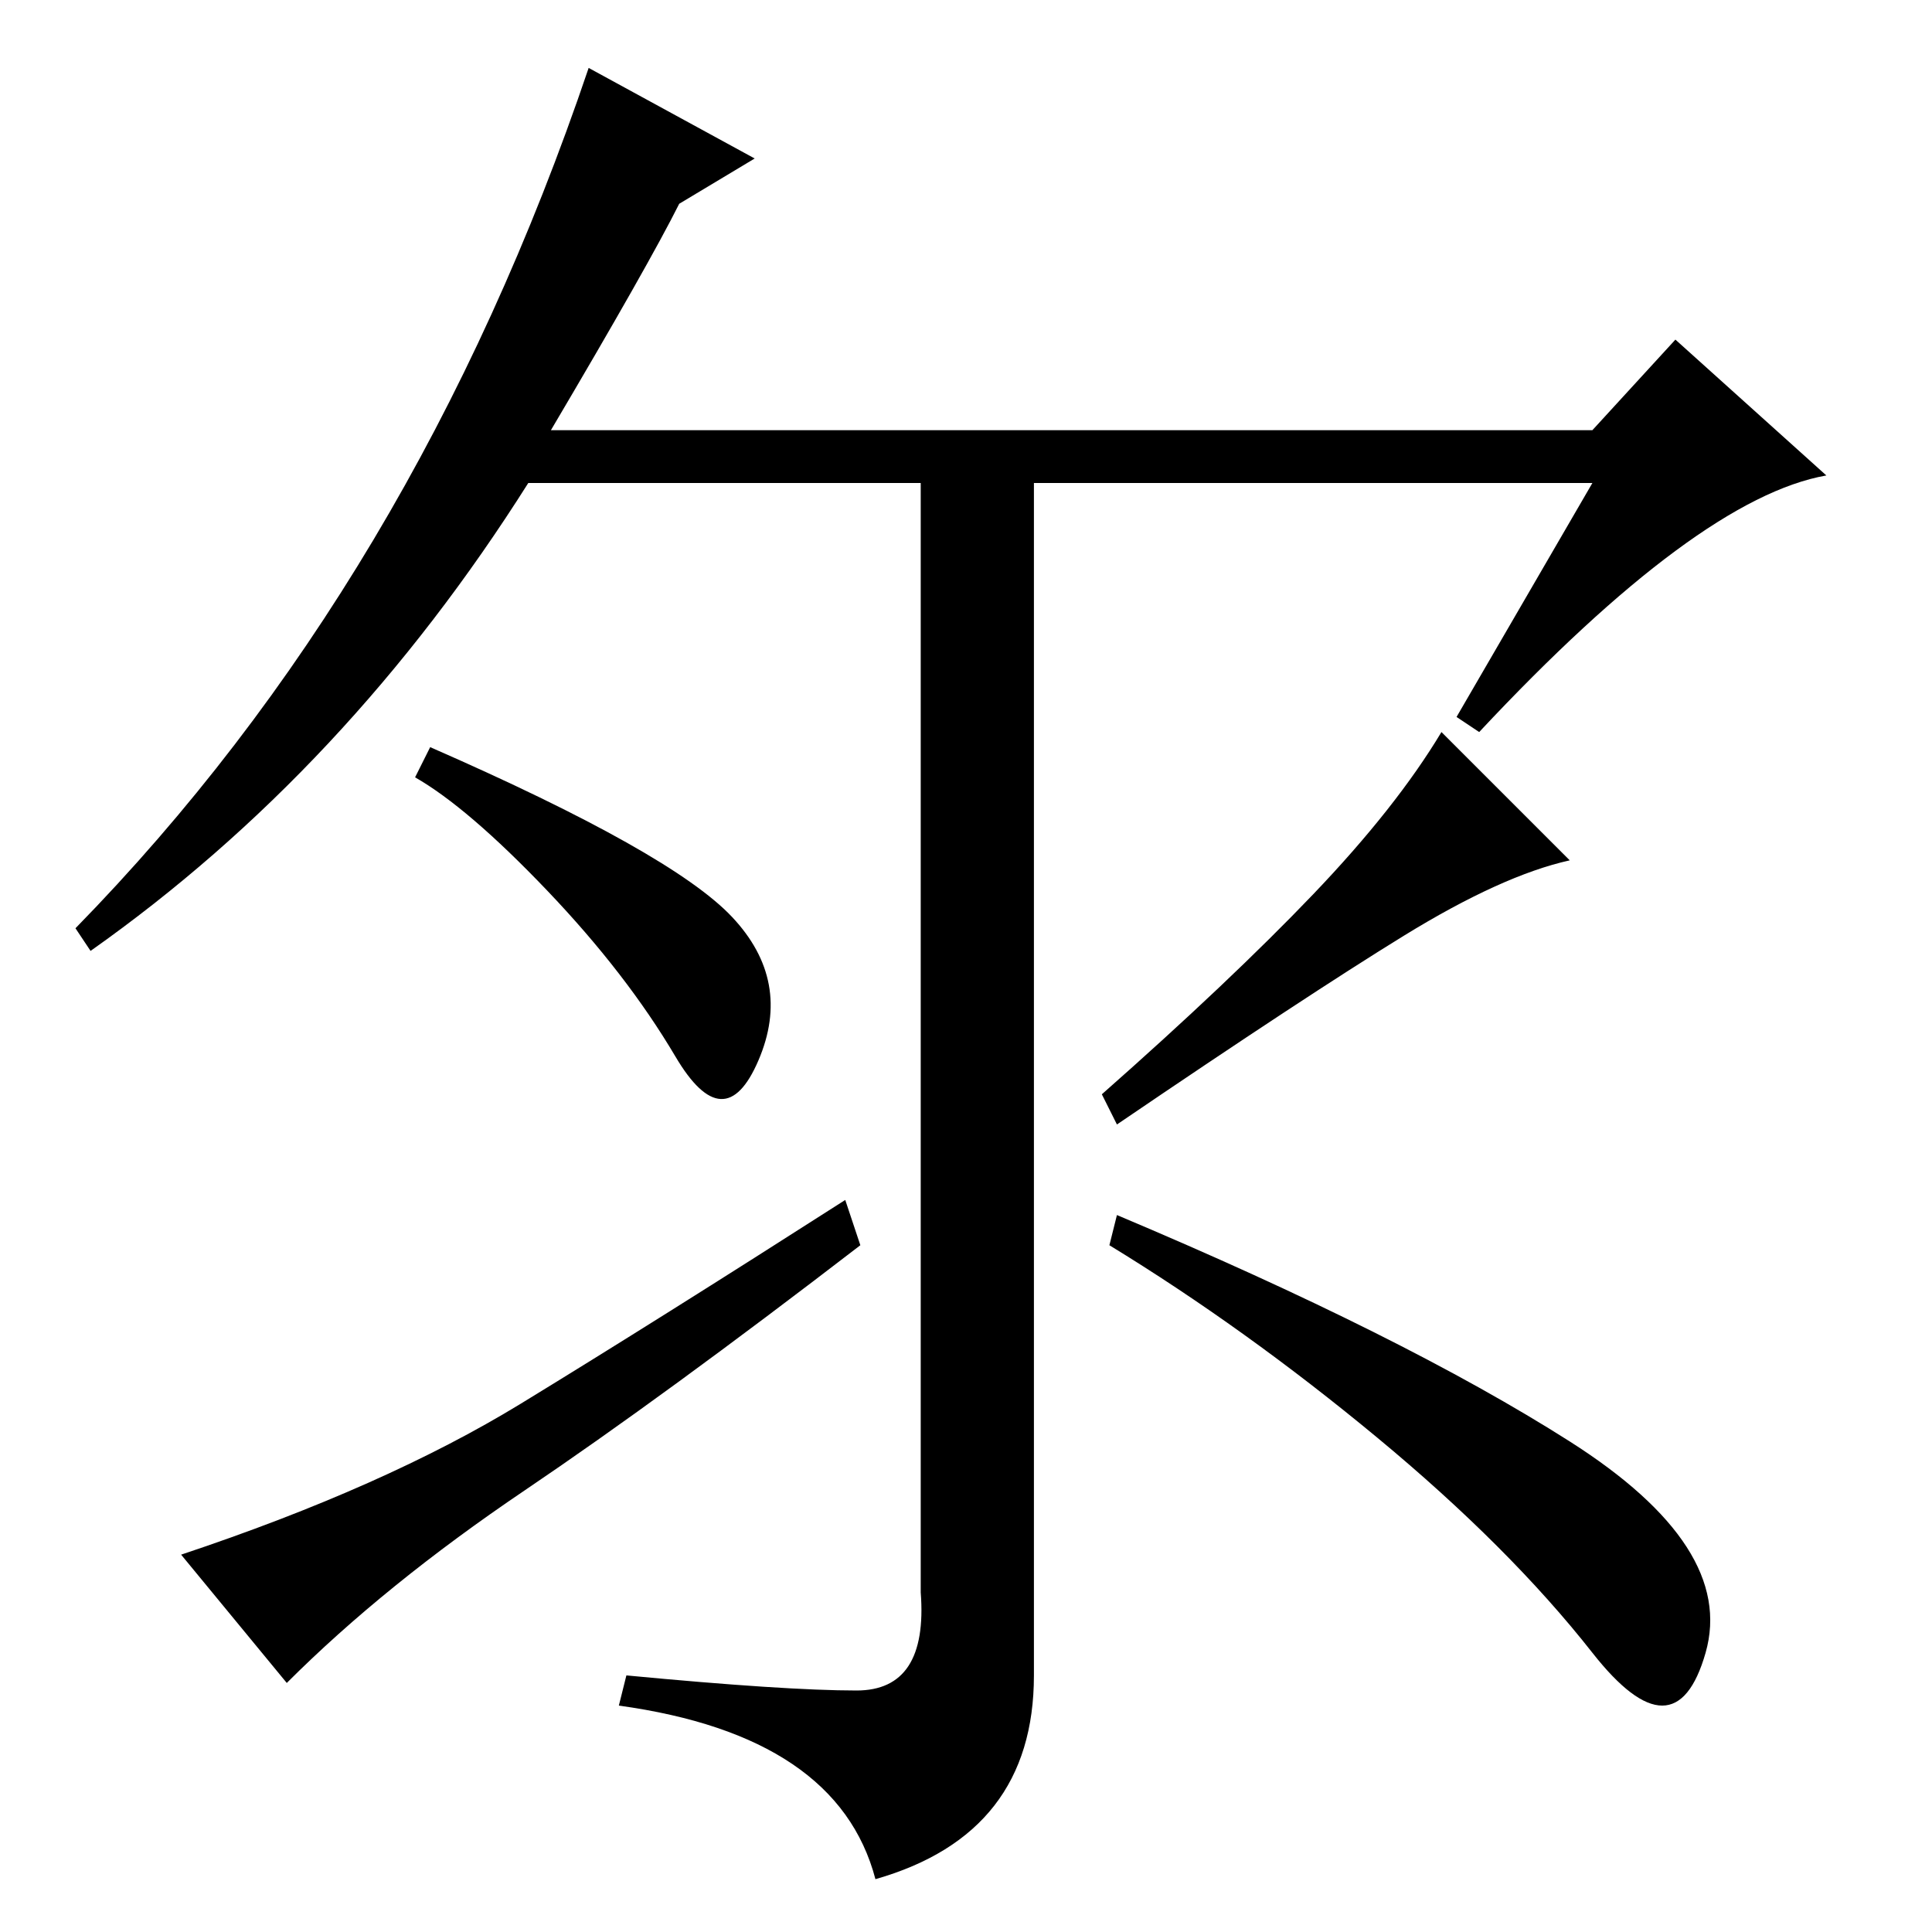 <?xml version="1.0" standalone="no"?>
<!DOCTYPE svg PUBLIC "-//W3C//DTD SVG 1.1//EN" "http://www.w3.org/Graphics/SVG/1.1/DTD/svg11.dtd" >
<svg xmlns="http://www.w3.org/2000/svg" xmlns:xlink="http://www.w3.org/1999/xlink" version="1.1" viewBox="0 -36 256 256">
  <g transform="matrix(1 0 0 -1 0 220)">
   <path fill="currentColor"
d="M211 192h-141q-24 -38 -58 -62l-2 3q45 46 68 114l22 -12l-10 -6q-4 -8 -17 -30h138l11 12l20 -18q-17 -3 -46 -34l-3 2zM113.5 32q9.5 0 8.5 13v149h15v-160q0 -21 -21 -27q-5 19 -34 23l1 4q21 -2 30.5 -2zM186 132q-13 -8 -38 -25l-2 4q17 15 28 26.5t17 21.5l17 -17
q-9 -2 -22 -10zM208 65q22 -14 18 -28t-15 0t-28.5 28.5t-35.5 25.5l1 4q38 -16 60 -30zM69 70q18 11 43 27l2 -6q-26 -20 -44.5 -32.5t-31.5 -25.5l-14 17q27 9 45 20zM97 134.5q8 -8.5 3.5 -19t-11 0.5t-17 22t-17.5 15l2 4q32 -14 40 -22.5z" />
  </g>

</svg>
